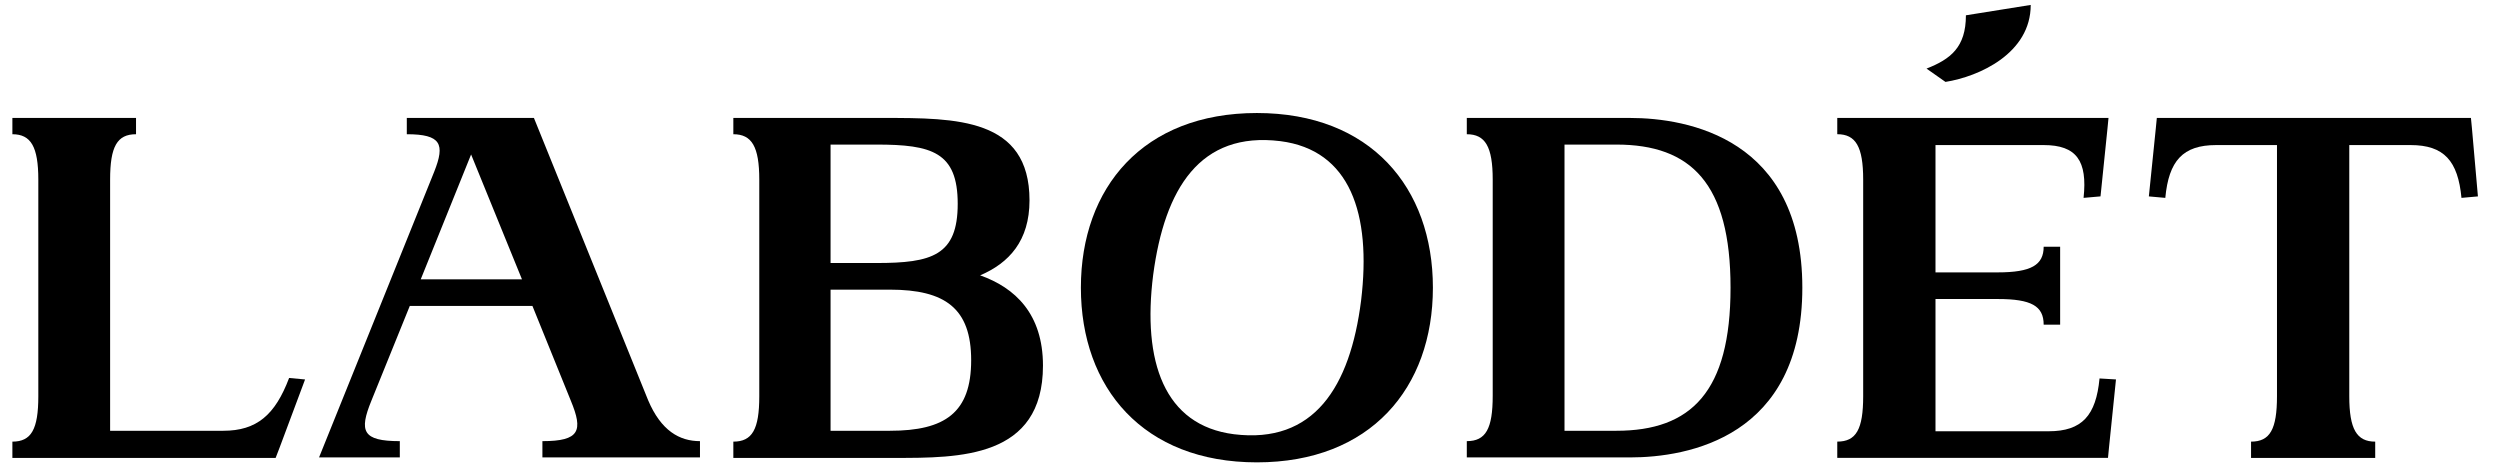 <svg width="107" height="20" viewBox="0 0 107 20" fill="none" xmlns="http://www.w3.org/2000/svg">
<path d="M13.057 16.241L11.968 19.155L11.797 19.599H0.53V18.902C1.341 18.902 1.64 18.374 1.64 16.959V7.688C1.64 6.273 1.32 5.745 0.53 5.745V5.048H5.822V5.745C5.011 5.745 4.713 6.273 4.713 7.688V18.437H9.557C10.987 18.437 11.776 17.761 12.374 16.177L13.057 16.241Z" fill="black"/>
<path d="M29.959 18.881V19.578H23.215V18.881C24.816 18.881 24.965 18.437 24.431 17.149L22.788 13.094H17.539L15.896 17.149C15.362 18.458 15.511 18.881 17.112 18.881V19.578H13.655L18.584 7.35C19.054 6.167 18.883 5.745 17.411 5.745V5.048H22.852L27.739 17.128C28.294 18.437 29.084 18.881 29.959 18.881ZM22.34 11.954L20.163 6.611L18.008 11.954H22.34ZM18.52 7.498L18.584 7.371L18.52 7.498Z" fill="black"/>
<path d="M44.639 15.649C44.639 19.62 41.054 19.599 38.28 19.599H31.387V18.902C32.198 18.902 32.497 18.374 32.497 16.959V7.688C32.497 6.273 32.176 5.745 31.387 5.745V5.048H37.832C40.926 5.048 44.063 5.048 44.063 8.575C44.063 10.306 43.188 11.257 41.95 11.785C43.444 12.313 44.639 13.432 44.639 15.649ZM35.548 11.257H37.511C39.88 11.257 40.99 10.94 40.99 8.723C40.99 6.505 39.88 6.188 37.511 6.188H35.548V11.257ZM41.566 15.417C41.566 13.2 40.456 12.397 38.088 12.397H35.548V18.437H38.088C40.456 18.437 41.566 17.656 41.566 15.417Z" fill="black"/>
<path d="M61.328 12.313C61.328 16.6 58.66 19.789 53.795 19.789C48.929 19.789 46.262 16.6 46.262 12.313C46.262 8.026 48.929 4.837 53.795 4.837C58.66 4.837 61.328 8.026 61.328 12.313ZM58.255 12.862C58.703 9.145 57.785 6.421 54.798 6.041C51.362 5.618 49.847 8.068 49.356 11.764C48.887 15.48 49.826 18.205 52.813 18.585C56.228 19.007 57.785 16.579 58.255 12.862Z" fill="black"/>
<path d="M77.14 12.313C77.14 18.712 72.254 19.578 69.757 19.578H62.779V18.881C63.59 18.881 63.888 18.353 63.888 16.938V7.688C63.888 6.273 63.568 5.745 62.779 5.745V5.048H69.757C72.254 5.048 77.14 5.935 77.14 12.313ZM74.067 12.313C74.067 7.857 72.382 6.188 69.18 6.188H66.961V18.437H69.18C72.382 18.437 74.067 16.769 74.067 12.313Z" fill="black"/>
<path d="M90.564 16.24L90.265 19.155L90.222 19.598H78.635V18.901C79.446 18.901 79.744 18.373 79.744 16.958V7.687C79.744 6.272 79.424 5.744 78.635 5.744V5.048H90.244L90.201 5.491L89.902 8.405L89.177 8.469C89.347 6.885 88.878 6.209 87.469 6.209H82.839V11.658H85.506C86.936 11.658 87.469 11.341 87.469 10.559H88.174V13.896H87.469C87.469 13.094 86.936 12.798 85.506 12.798H82.839V18.458H87.683C89.113 18.458 89.71 17.782 89.86 16.198L90.564 16.24ZM83.266 3.506L82.455 2.936C83.479 2.534 84.141 2.028 84.141 0.655L86.915 0.211C86.915 2.281 84.717 3.274 83.266 3.506Z" fill="black"/>
<path d="M106.055 8.406L105.351 8.469C105.201 6.885 104.604 6.209 103.174 6.209H100.549V16.959C100.549 18.374 100.869 18.902 101.659 18.902V19.599H96.345V18.902C97.156 18.902 97.455 18.374 97.455 16.959V6.209H94.851C93.422 6.209 92.824 6.885 92.675 8.469L91.971 8.406L92.269 5.491L92.312 5.048H105.756L105.799 5.491L106.055 8.406Z" fill="black"/>
</svg>
